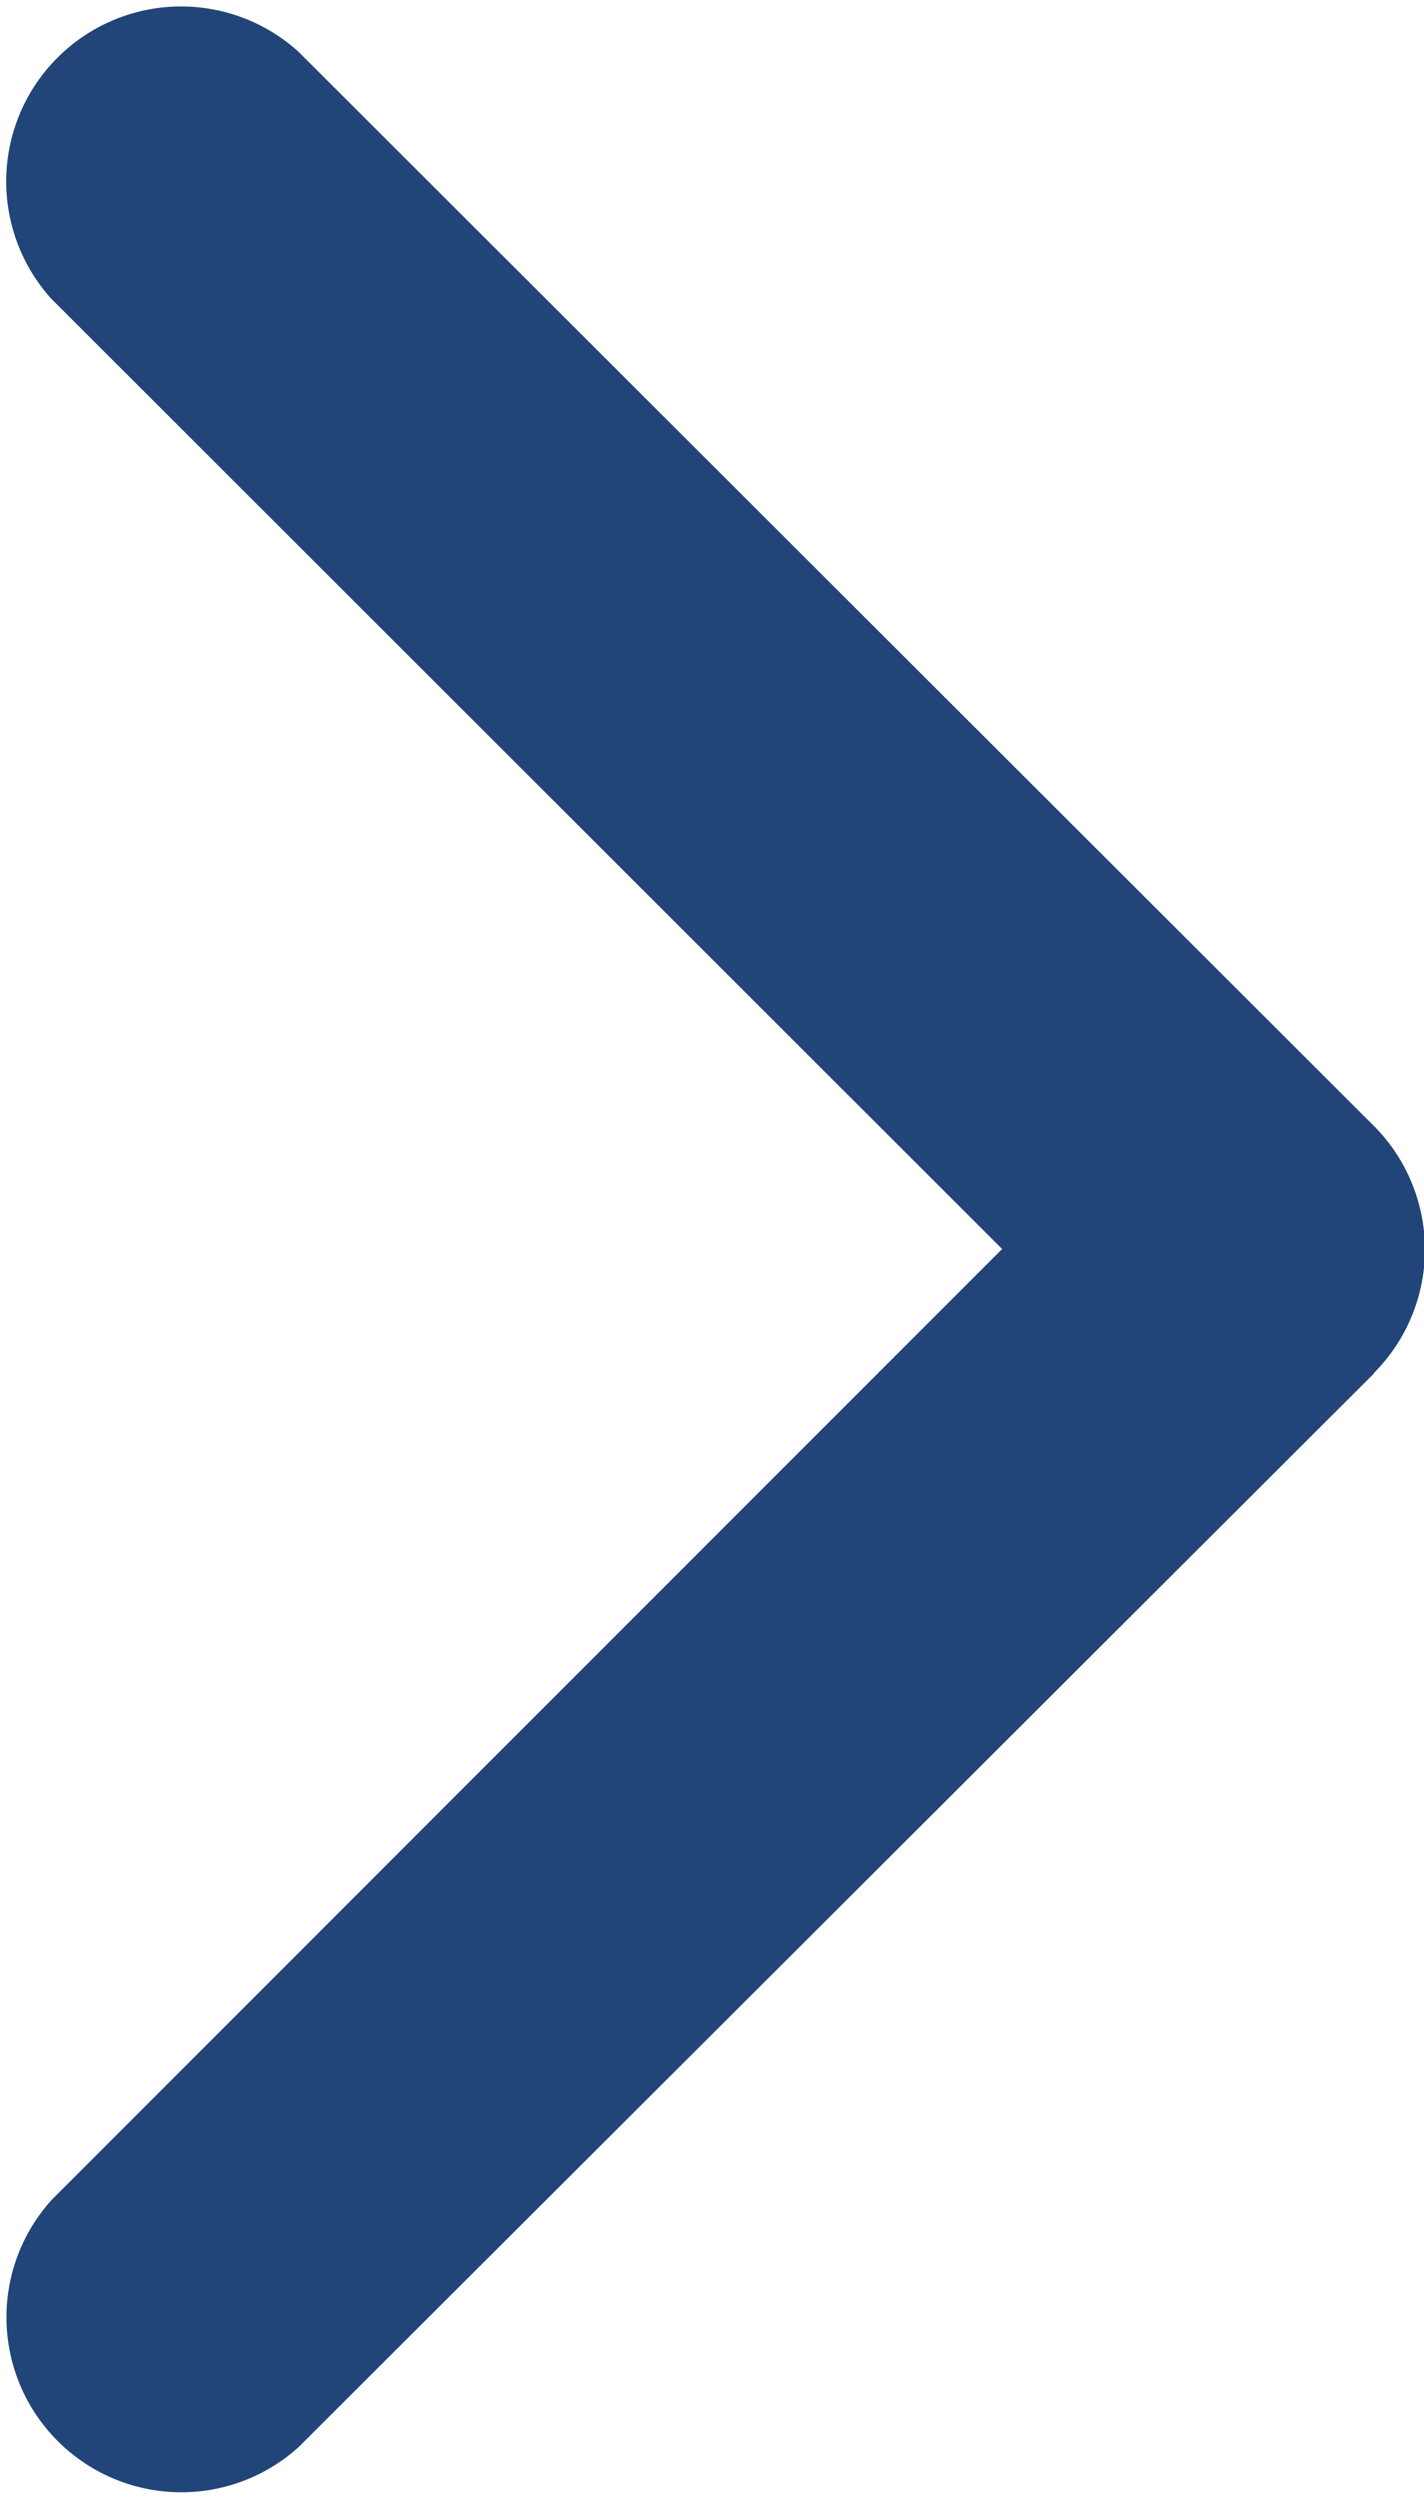 <svg xmlns="http://www.w3.org/2000/svg" width="5.765" height="10.113" viewBox="0 0 5.765 10.113">
  <path id="Path_2257" data-name="Path 2257" d="M102.7,5.557,98.347,9.9a.708.708,0,0,1-1-1l3.848-3.847L97.346,1.209a.708.708,0,0,1,1-1L102.7,4.555a.708.708,0,0,1,0,1Z" transform="translate(-97.138 0)" fill="#214578"/>
</svg>
